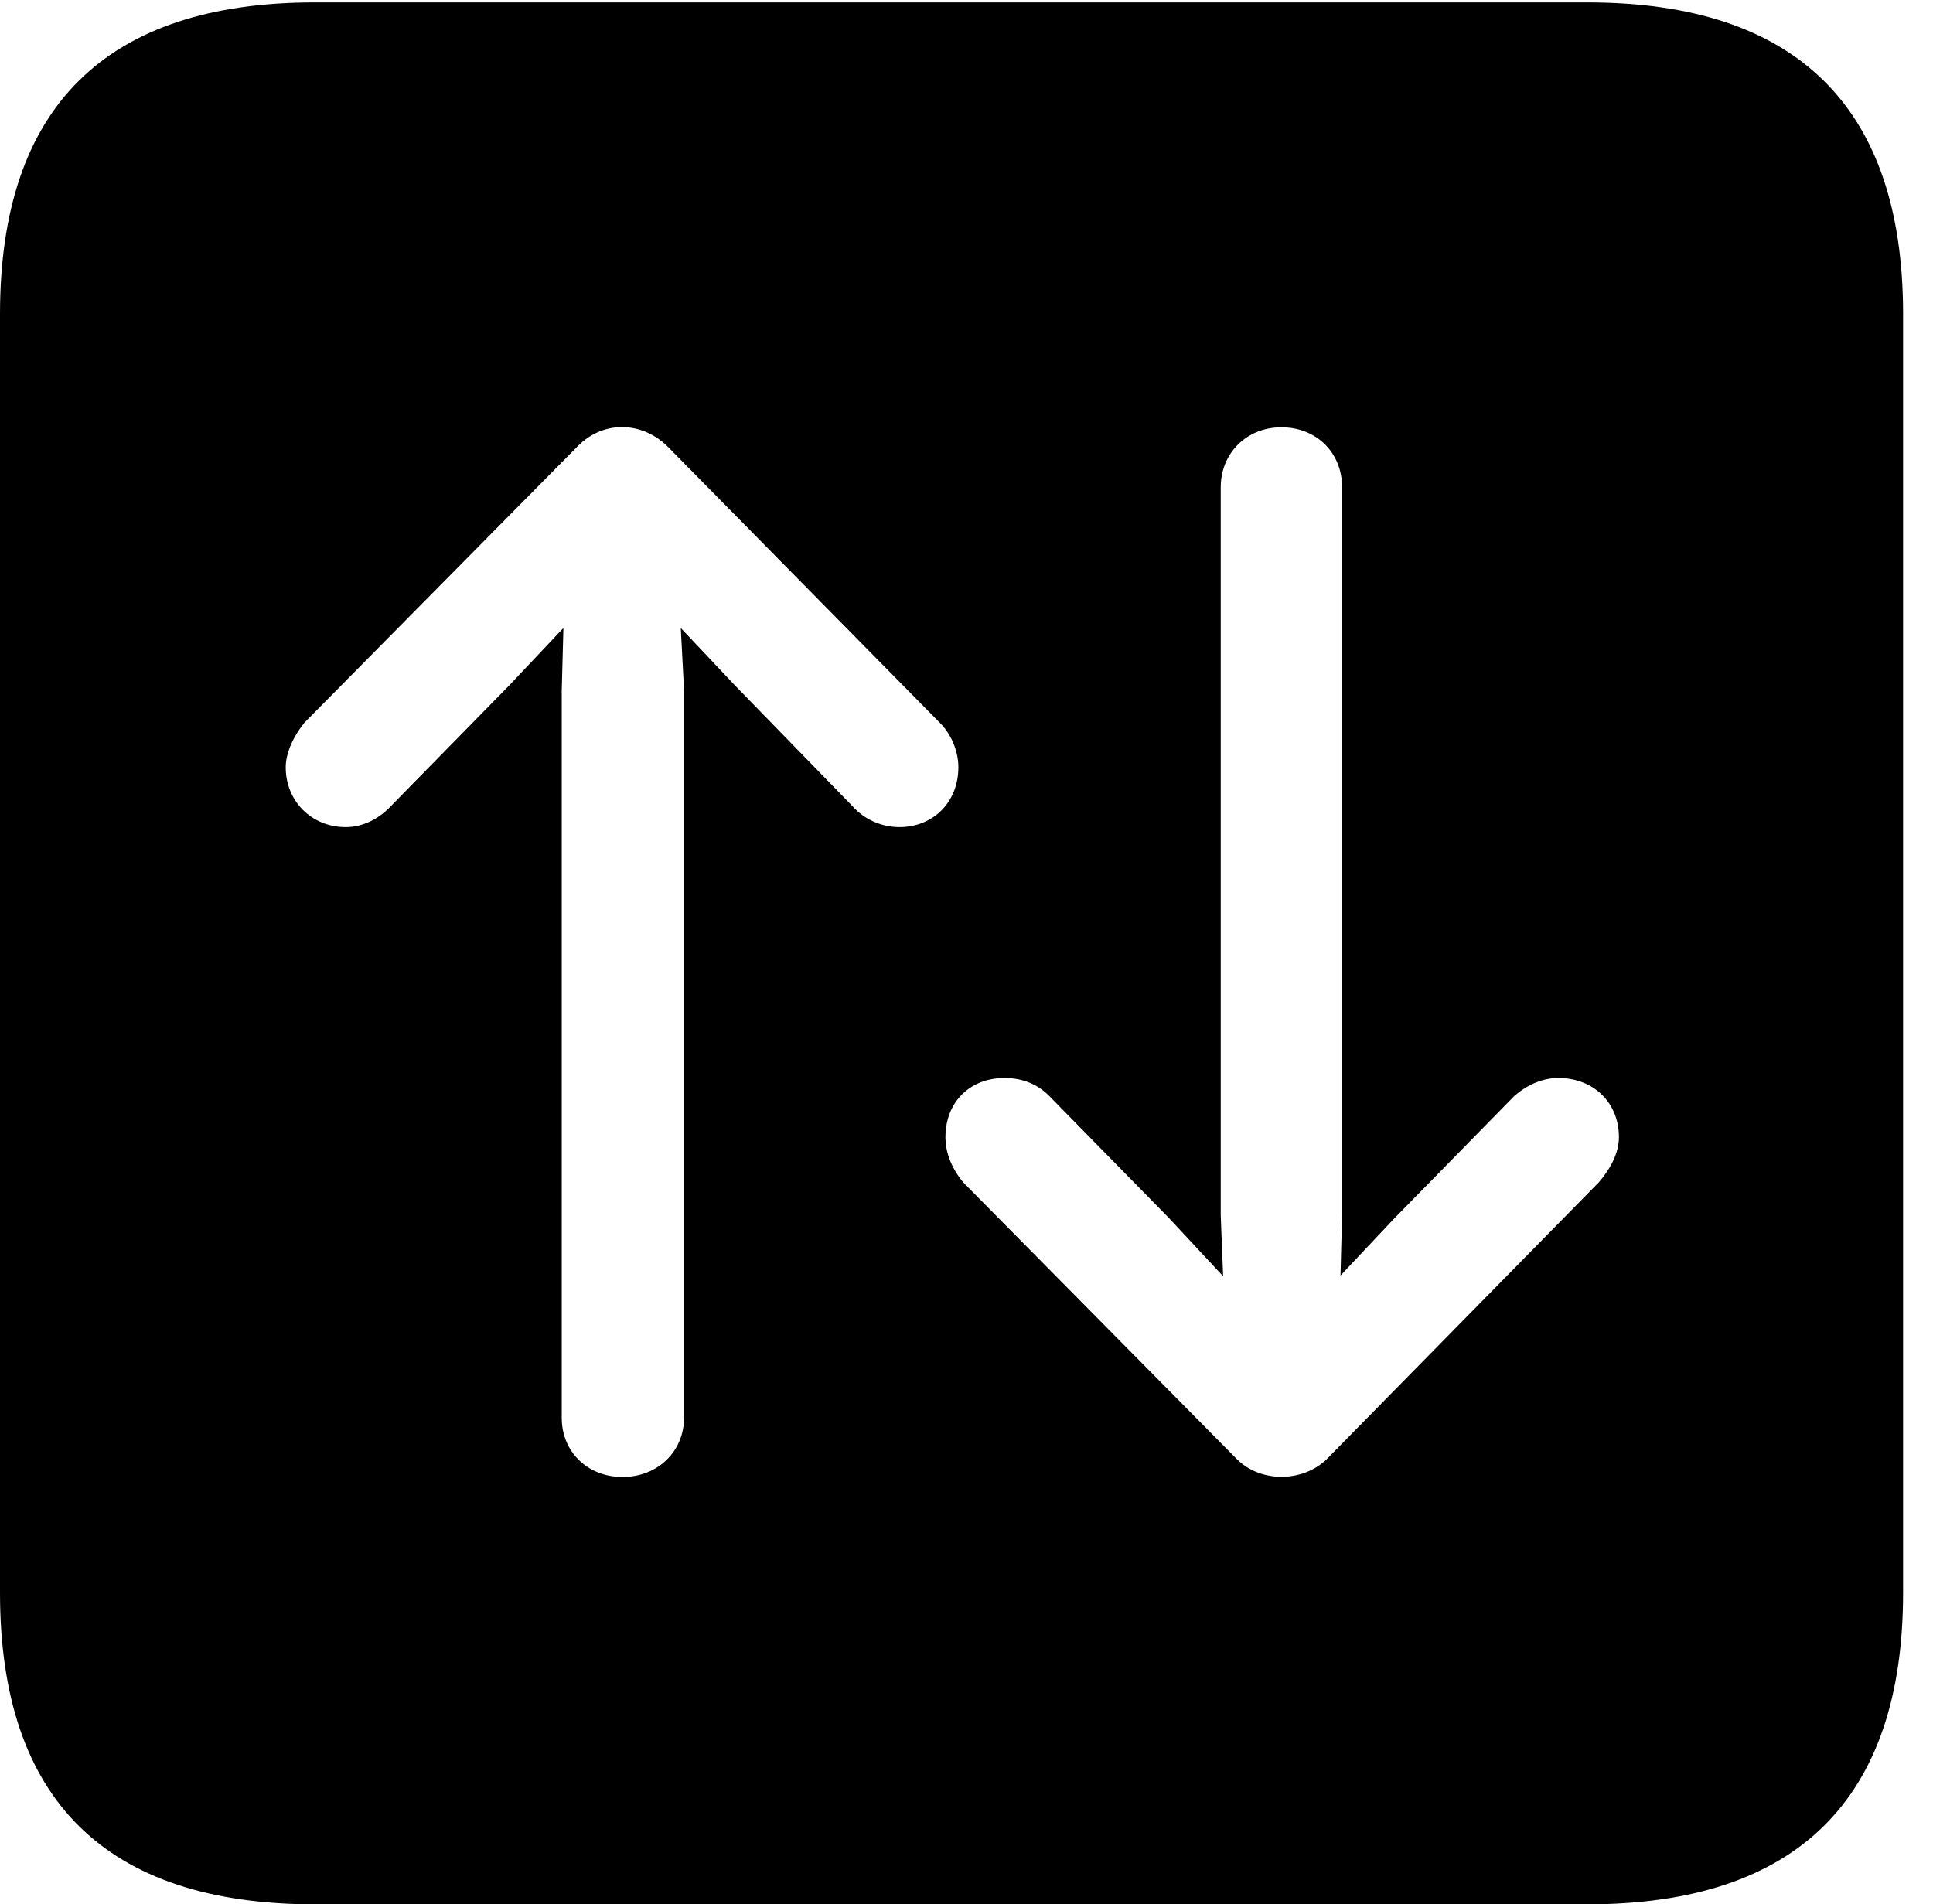<svg version="1.1" xmlns="http://www.w3.org/2000/svg" xmlns:xlink="http://www.w3.org/1999/xlink" width="23.32" height="22.979" viewBox="0 0 23.32 22.979">
 <g>
  <rect height="22.979" opacity="0" width="23.32" x="0" y="0"/>
  <path d="M22.959 3.789L22.959 19.219C22.959 21.709 21.68 22.979 19.15 22.979L3.799 22.979C1.279 22.979 0 21.719 0 19.219L0 3.789C0 1.289 1.279 0.029 3.799 0.029L19.15 0.029C21.68 0.029 22.959 1.299 22.959 3.789ZM6.973 5.381L3.672 8.721C3.545 8.877 3.447 9.082 3.447 9.258C3.447 9.668 3.76 9.98 4.17 9.98C4.365 9.98 4.551 9.893 4.697 9.746L6.143 8.271L6.797 7.578L6.777 8.33L6.777 17.109C6.777 17.52 7.09 17.822 7.51 17.822C7.939 17.822 8.252 17.51 8.252 17.109L8.252 8.32L8.213 7.578L8.867 8.271L10.322 9.766C10.459 9.902 10.654 9.98 10.85 9.98C11.26 9.98 11.562 9.678 11.562 9.258C11.562 9.062 11.475 8.857 11.338 8.721L8.047 5.381C7.744 5.088 7.285 5.068 6.973 5.381ZM14.727 5.879L14.727 14.668L14.756 15.4L14.102 14.697L12.656 13.223C12.51 13.076 12.324 13.008 12.119 13.008C11.699 13.008 11.406 13.301 11.406 13.721C11.406 13.916 11.484 14.102 11.621 14.268L14.922 17.607C15.205 17.891 15.713 17.891 16.006 17.607L19.287 14.268C19.424 14.111 19.531 13.916 19.531 13.721C19.531 13.31 19.229 13.008 18.799 13.008C18.604 13.008 18.418 13.096 18.271 13.223L16.826 14.697L16.172 15.391L16.191 14.658L16.191 5.879C16.191 5.459 15.879 5.156 15.459 5.156C15.039 5.156 14.727 5.469 14.727 5.879Z" fill="currentColor"/>
 </g>
</svg>
